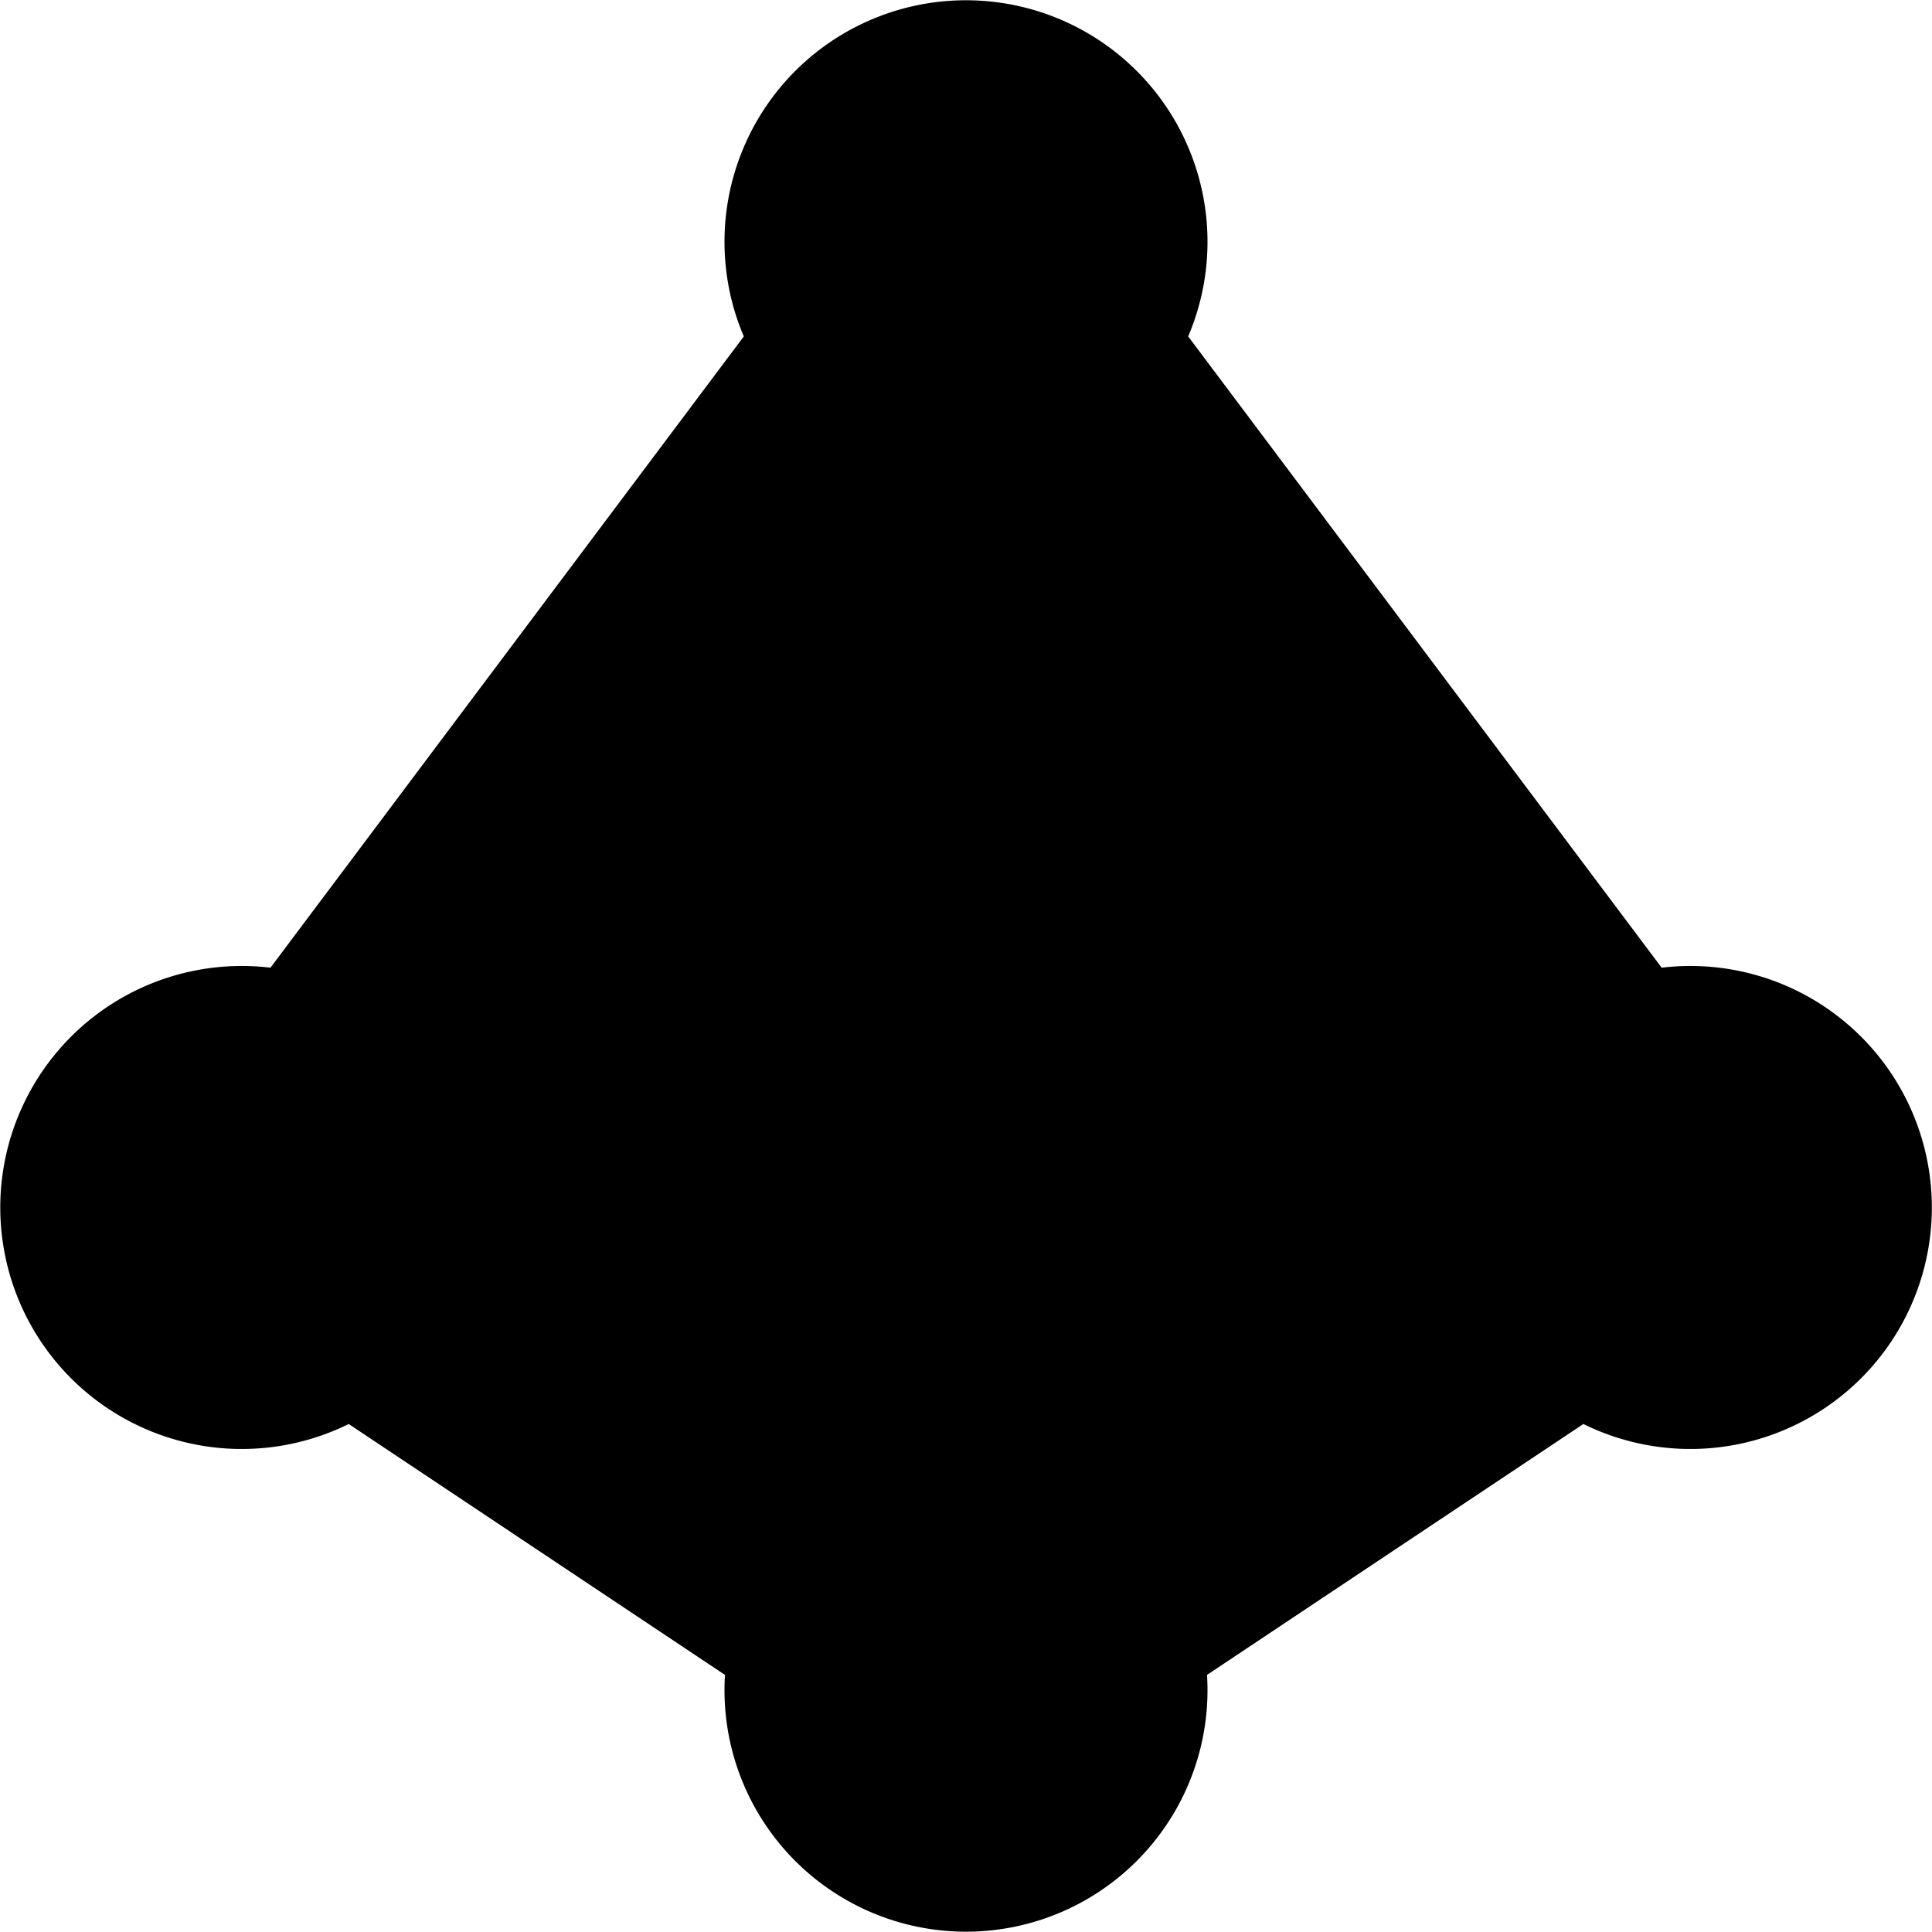 <svg width="16" height="16" fill="none" viewBox="0 0 16 16" xmlns="http://www.w3.org/2000/svg">
  <g clip-path="url(#prefix__a)">
    <path fill="currentColor" d="M6 2c0 .28.057.545.16.786L2.24 8.014a2 2 0 1 0 .648 3.779l3.116 2.078a2 2 0 1 0 3.992 0l3.117-2.078a2 2 0 1 0 .648-3.779L9.84 2.786A2 2 0 1 0 6 2Zm1 3L3.84 9.214a1.993 1.993 0 0 1 .156.915L7 12.132V5Zm2 7.132 3.004-2.003a2.032 2.032 0 0 1 .156-.915L9 5v7.132Z" clip-rule="evenodd"/>
  </g>
  <defs>
    <clipPath id="prefix__a">
      <path fill="#fff" d="M0 0h16v16H0z"/>
    </clipPath>
  </defs>
</svg>
